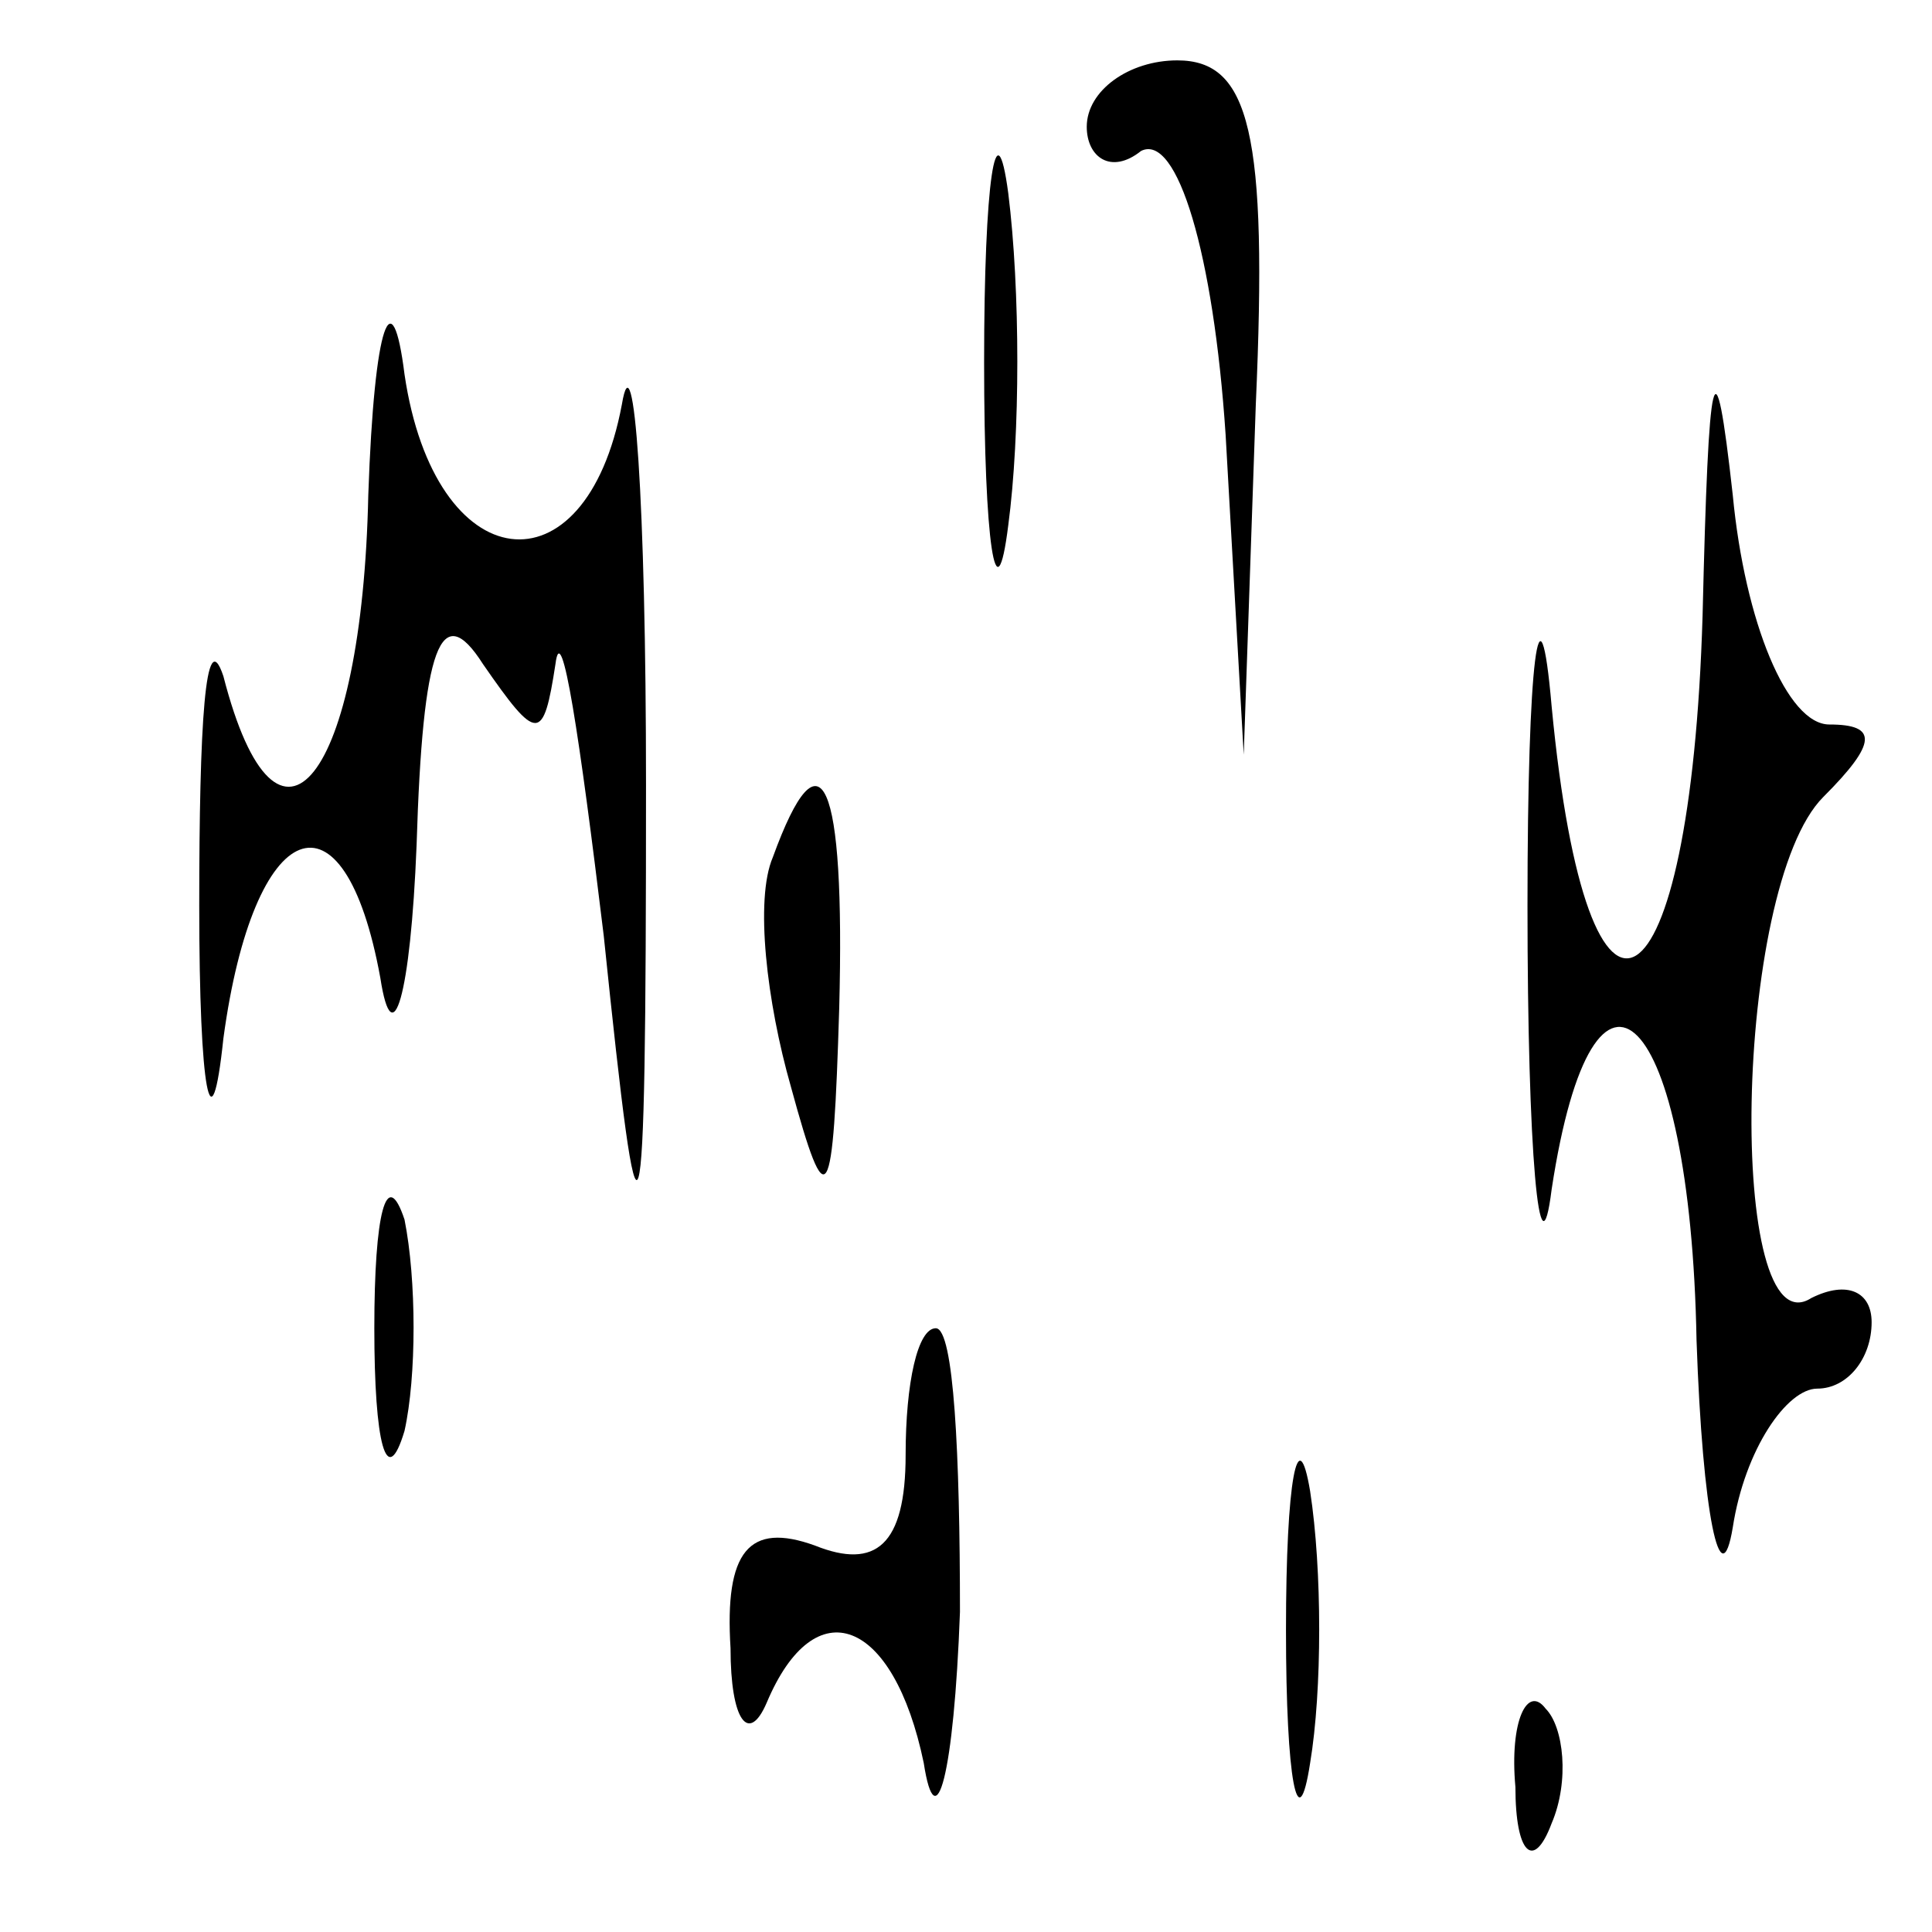 <?xml version="1.0" standalone="no"?>
<!DOCTYPE svg PUBLIC "-//W3C//DTD SVG 20010904//EN"
 "http://www.w3.org/TR/2001/REC-SVG-20010904/DTD/svg10.dtd">
<svg version="1.0" xmlns="http://www.w3.org/2000/svg"
 width="32pt" height="32pt" viewBox="0 0 32 32"
 preserveAspectRatio="xMidYMid meet">
<g transform="translate(0,32) scale(0.1,-0.1)"
fill="#000000" stroke="none">
<path fill="#000000" stroke="none" d="M163 260 c0 -30 2 -43 4 -27 2 15 2 39
0 55 -2 15 -4 2 -4 -28z"/>
<path fill="#000000" stroke="none" d="M180 299 c0 -5 4 -8 9 -4 6 3 12 -17
14 -47 l3 -53 2 58 c2 45 -1 57 -13 57 -8 0 -15 -5 -15 -11z"/>
<path fill="#000000" stroke="none" d="M61 238 c-1 -47 -15 -65 -24 -30 -3 9
-4 -8 -4 -38 0 -31 2 -41 4 -22 5 37 20 43 26 10 2 -13 5 -3 6 22 1 33 4 41
11 30 9 -13 10 -13 12 0 1 8 4 -12 8 -45 6 -58 7 -57 7 25 0 47 -2 75 -4 63
-6 -32 -31 -29 -36 5 -2 16 -5 9 -6 -20z"/>
<path fill="#000000" stroke="none" d="M282 218 c-2 -67 -19 -78 -25 -15 -2
23 -4 8 -4 -33 0 -41 2 -63 4 -47 7 46 23 30 24 -25 1 -29 4 -43 6 -31 2 13 9
23 14 23 5 0 9 5 9 11 0 5 -4 7 -10 4 -14 -9 -13 68 2 83 9 9 9 12 1 12 -7 0
-14 17 -16 38 -3 27 -4 22 -5 -20z"/>
<path fill="#000000" stroke="none" d="M128 178 c-3 -7 -1 -24 3 -38 6 -22 7
-20 8 13 1 38 -3 47 -11 25z"/>
<path fill="#000000" stroke="none" d="M62 100 c0 -19 2 -27 5 -17 2 9 2 25 0
35 -3 9 -5 1 -5 -18z"/>
<path fill="#000000" stroke="none" d="M150 79 c0 -15 -5 -19 -15 -15 -11 4
-15 -1 -14 -17 0 -12 3 -16 6 -9 8 19 21 14 26 -10 2 -13 5 -2 6 25 0 26 -1
47 -4 47 -3 0 -5 -9 -5 -21z"/>
<path fill="#000000" stroke="none" d="M213 50 c0 -25 2 -35 4 -22 2 12 2 32
0 45 -2 12 -4 2 -4 -23z"/>
<path fill="#000000" stroke="none" d="M251 24 c0 -11 3 -14 6 -6 3 7 2 16 -1
19 -3 4 -6 -2 -5 -13z"/>
</g>
</svg>
